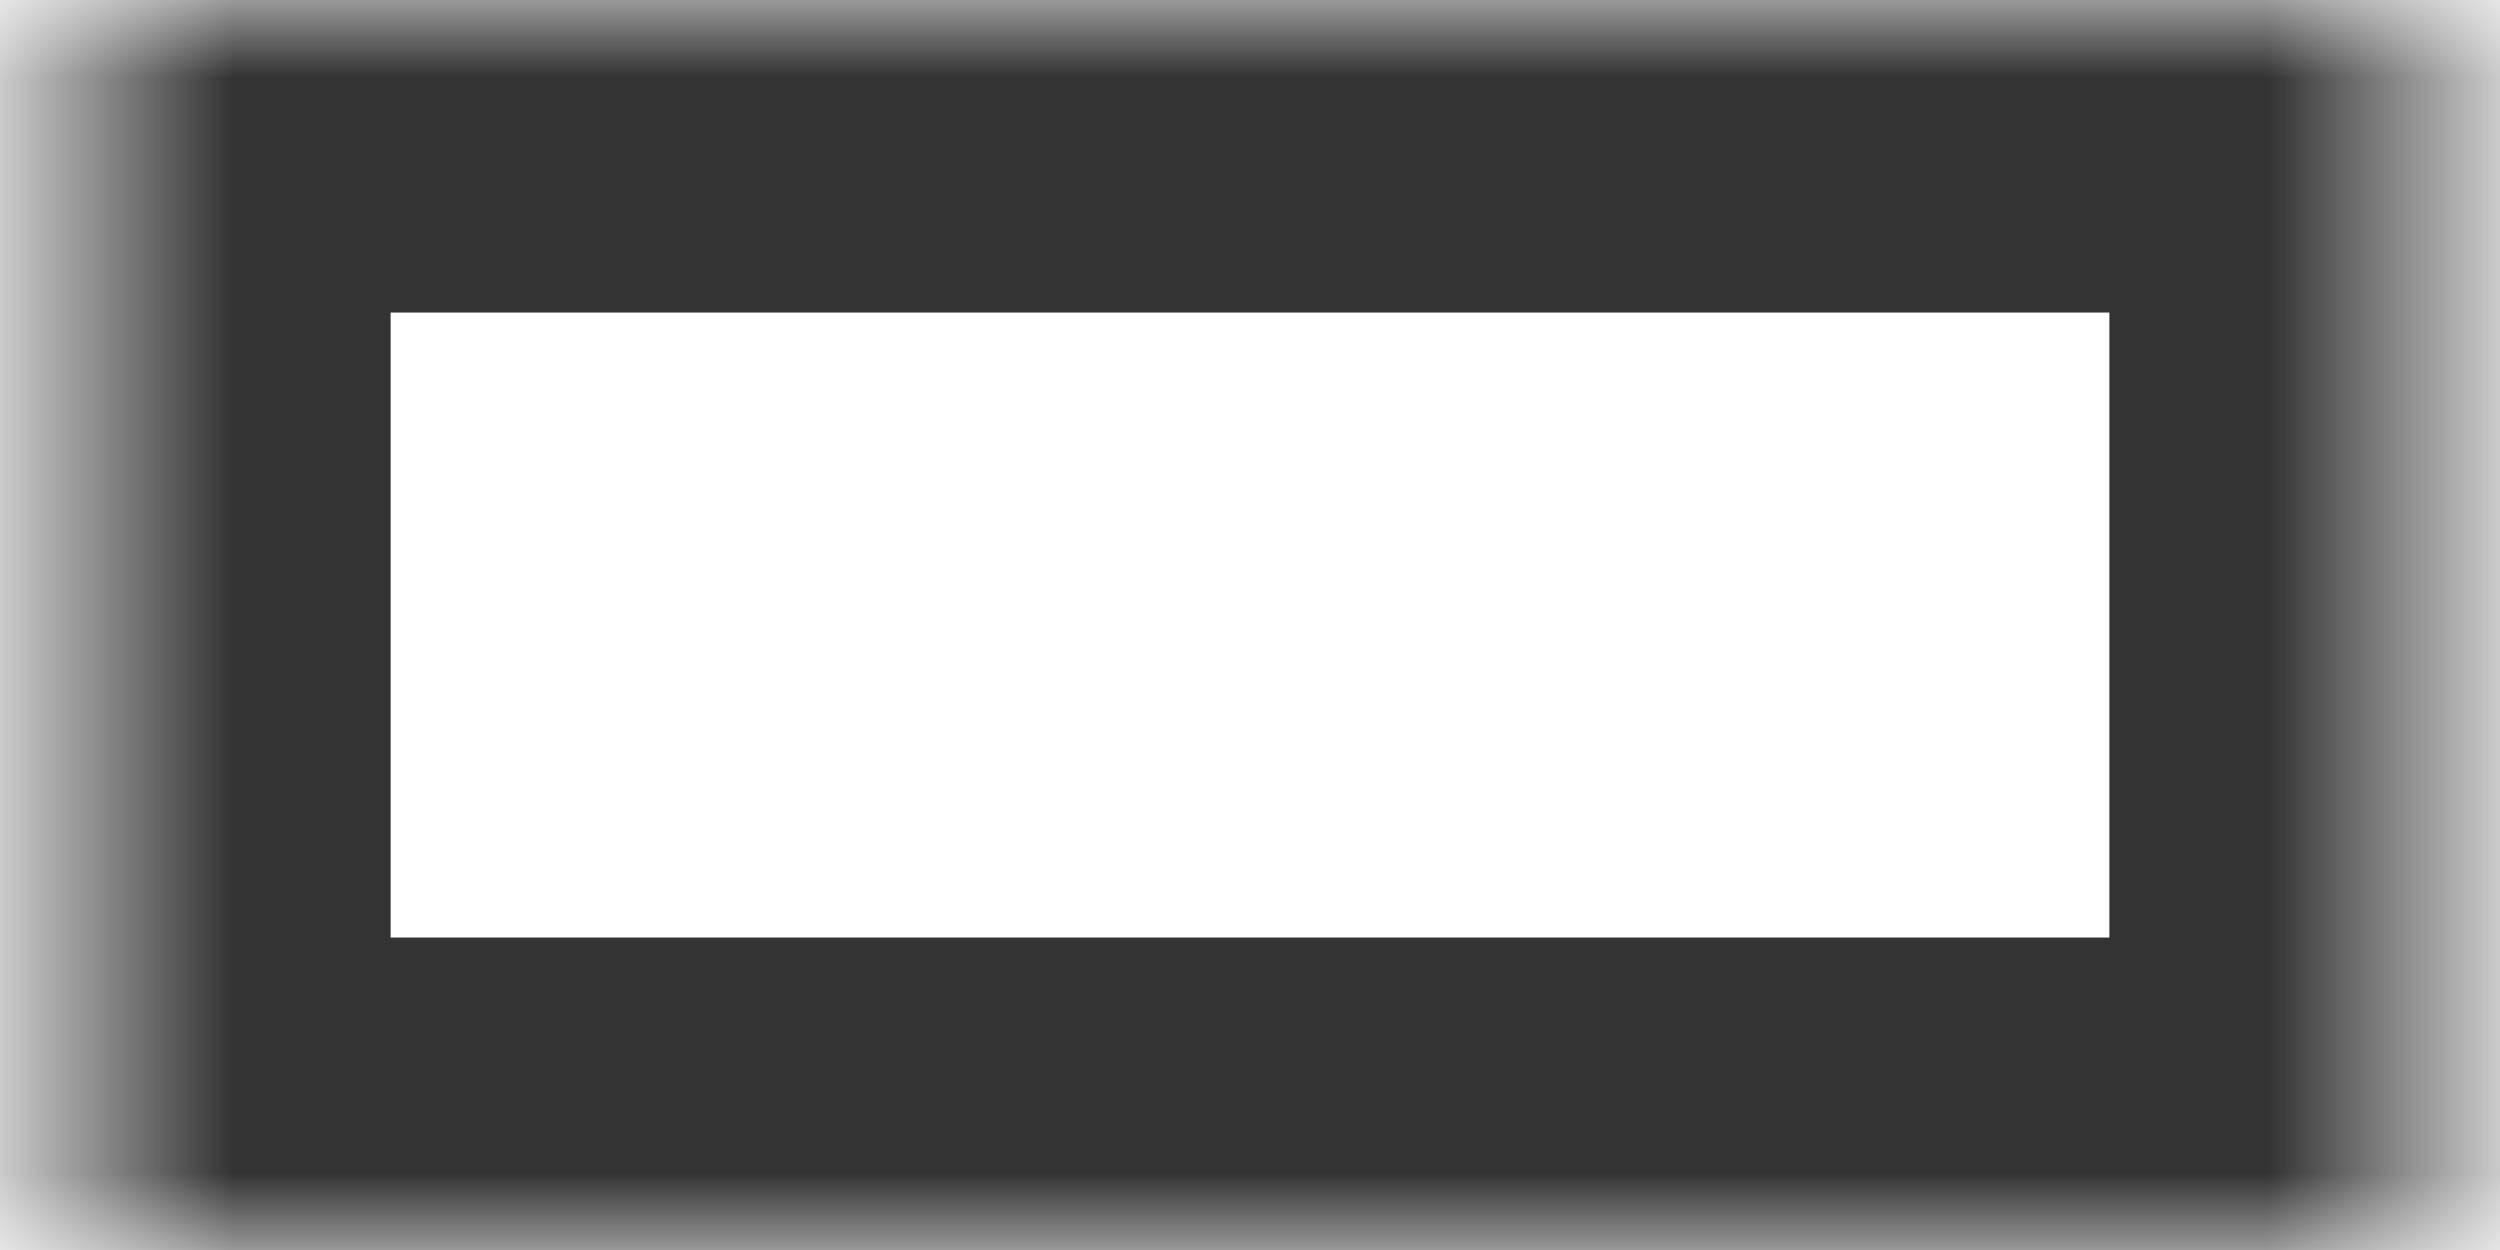 ﻿<?xml version="1.0" encoding="utf-8"?>
<svg version="1.1" xmlns:xlink="http://www.w3.org/1999/xlink" width="16px" height="8px" xmlns="http://www.w3.org/2000/svg">
  <defs>
    <mask fill="white" id="clip41">
      <path d="M 15.5 8  C 15.5 8  15.5 0  15.5 0  C 15.5 0  0.5 0  0.5 0  C 0.5 0  0.5 8  0.5 8  C 0.5 8  15.5 8  15.5 8  Z " fill-rule="evenodd" />
    </mask>
  </defs>
  <g transform="matrix(1 0 0 1 -485 -365 )">
    <path d="M 15.5 8  C 15.5 8  15.5 0  15.5 0  C 15.5 0  0.5 0  0.5 0  C 0.5 0  0.5 8  0.5 8  C 0.5 8  15.5 8  15.5 8  Z " fill-rule="nonzero" fill="#ffffff" stroke="none" fill-opacity="0" transform="matrix(1 0 0 1 485 365 )" />
    <path d="M 15.5 8  C 15.5 8  15.5 0  15.5 0  C 15.5 0  0.5 0  0.5 0  C 0.5 0  0.5 8  0.5 8  C 0.5 8  15.5 8  15.5 8  Z " stroke-width="4" stroke="#333333" fill="none" transform="matrix(1 0 0 1 485 365 )" mask="url(#clip41)" />
  </g>
</svg>